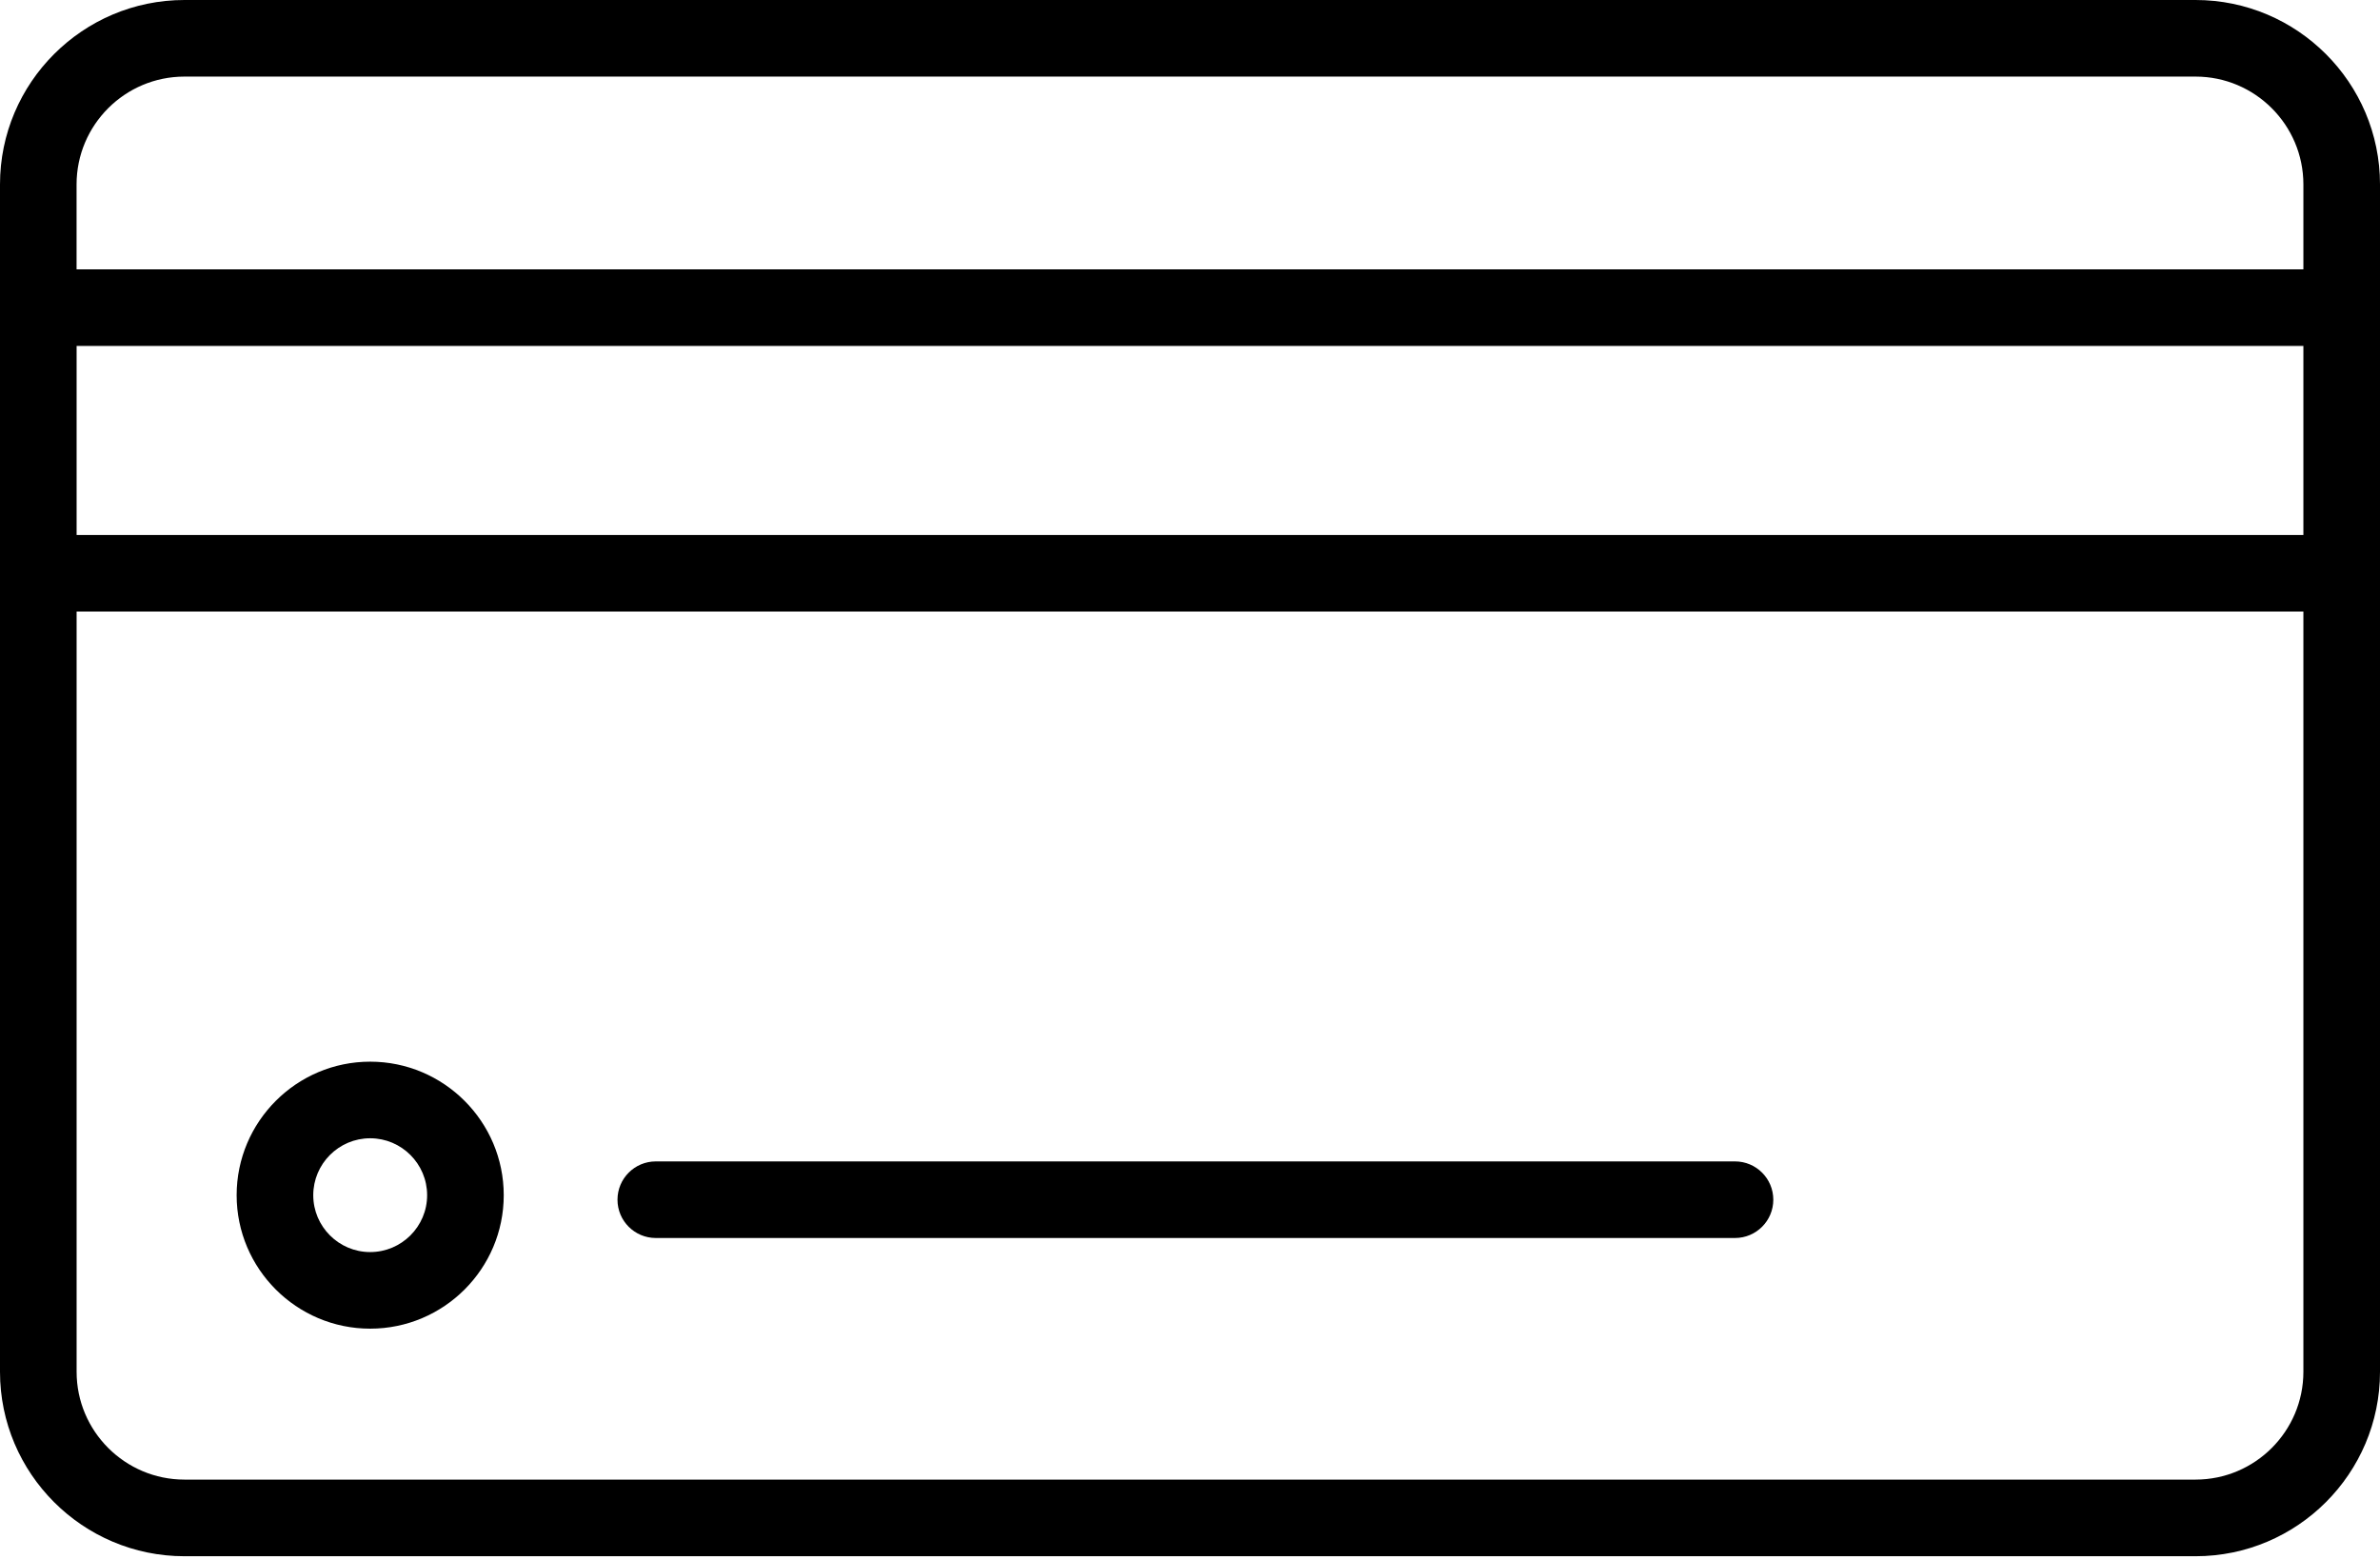 <svg width="58" height="38" viewBox="0 0 58 38" fill="none" xmlns="http://www.w3.org/2000/svg">
<path d="M53.505 0H4.495C2.017 0 0 2.017 0 4.495V7.5V13.974V33.439C0 35.917 2.017 37.934 4.495 37.934H53.505C55.984 37.934 58 35.917 58 33.439V13.974V7.5V4.495C58 2.017 55.984 0 53.505 0ZM4.495 1.867H53.505C54.954 1.867 56.133 3.046 56.133 4.495V6.566H1.866V4.495C1.867 3.045 3.045 1.867 4.495 1.867ZM56.133 13.04H1.867V8.432H56.133V13.04ZM53.505 36.066H4.495C3.046 36.066 1.867 34.887 1.867 33.438V14.906H56.133V33.438C56.133 34.887 54.954 36.066 53.505 36.066Z" fill="black"/>
<path d="M9.021 25.879C7.227 25.879 5.767 27.34 5.767 29.134C5.767 30.927 7.227 32.387 9.021 32.387C10.816 32.387 12.276 30.927 12.276 29.134C12.276 27.34 10.816 25.879 9.021 25.879ZM9.021 30.52C8.256 30.52 7.634 29.898 7.634 29.134C7.634 28.369 8.256 27.746 9.021 27.746C9.786 27.746 10.409 28.369 10.409 29.134C10.409 29.898 9.786 30.52 9.021 30.52Z" fill="black"/>
<path d="M42.281 28.31H15.982C15.466 28.31 15.048 28.728 15.048 29.244C15.048 29.759 15.466 30.177 15.982 30.177H42.281C42.797 30.177 43.215 29.759 43.215 29.244C43.215 28.728 42.797 28.31 42.281 28.31Z" fill="black"/>
</svg>

